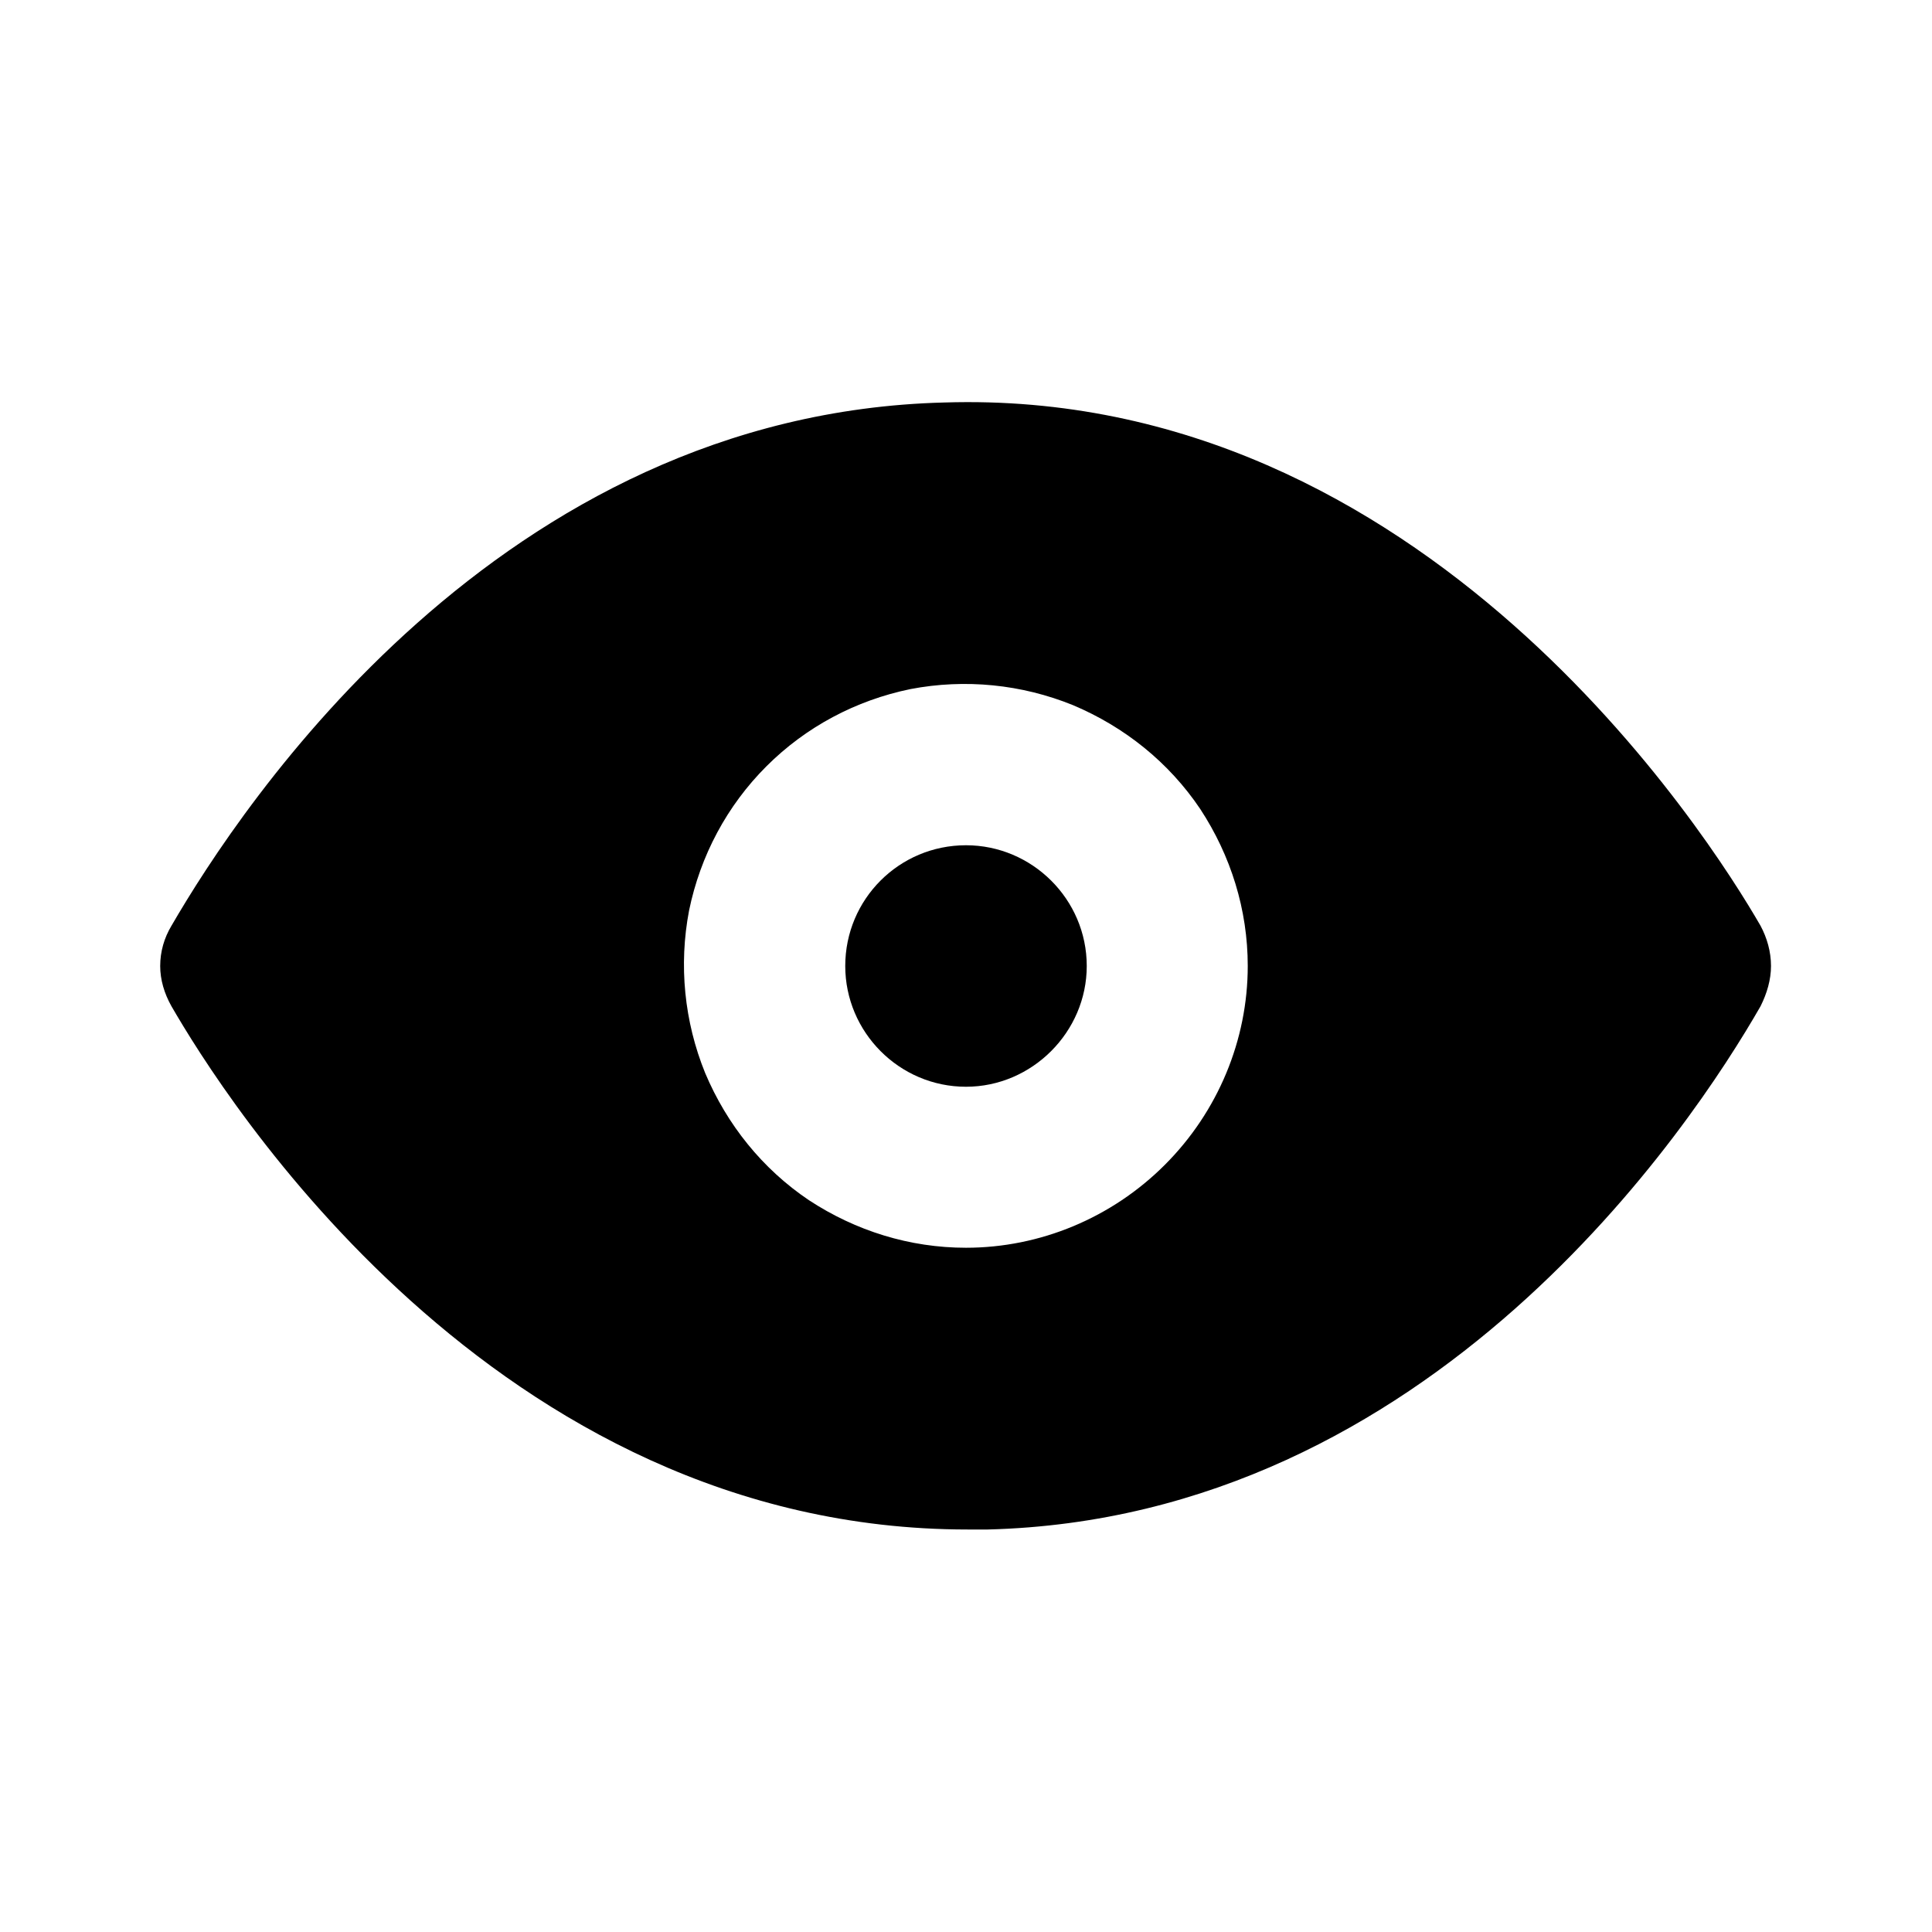 <svg width="24" height="24" viewBox="0 0 24 24" fill="none" xmlns="http://www.w3.org/2000/svg" xmlns:xlink="http://www.w3.org/1999/xlink">
	<desc>
			Created with Pixso.
	</desc>
	<defs>
		<clipPath id="clip5661_1894">
			<rect id="eye" width="24" height="24" fill="white" fill-opacity="0"/>
		</clipPath>
	</defs>
	<rect id="eye" width="24" height="24" fill="#FFFFFF" fill-opacity="0"/>
	<g clip-path="url(#clip5661_1894)">
		<g opacity="0">
			<path id="Vector" d="M0 0L24 0L24 24L0 24L0 0Z" fill="#000000" fill-opacity="1" fill-rule="evenodd"/>
		</g>
		<path id="Vector" d="M13.5 12C13.5 12.82 12.82 13.5 12 13.5C11.17 13.5 10.5 12.82 10.5 12C10.5 11.17 11.17 10.5 12 10.5C12.82 10.5 13.5 11.17 13.5 12Z" fill="#000000" fill-opacity="1" fill-rule="evenodd"/>
		<path id="Vector" d="M21.87 11.5C21.23 10.39 17.7 4.81 11.73 5C6.2 5.14 3 10 2.13 11.5C2.04 11.65 1.99 11.82 1.99 12C1.99 12.17 2.04 12.34 2.13 12.5C2.76 13.59 6.13 19 12.02 19L12.27 19C17.79 18.86 21.01 14 21.87 12.5C21.95 12.34 22 12.17 22 12C22 11.82 21.95 11.65 21.87 11.5ZM12 15.5C11.3 15.5 10.63 15.29 10.05 14.91C9.47 14.52 9.03 13.97 8.76 13.33C8.5 12.69 8.43 11.99 8.56 11.31C8.7 10.63 9.03 10.01 9.52 9.52C10.01 9.03 10.63 8.7 11.31 8.56C11.99 8.43 12.69 8.5 13.33 8.76C13.97 9.03 14.52 9.47 14.91 10.05C15.29 10.63 15.5 11.3 15.5 12C15.5 12.92 15.13 13.81 14.47 14.47C13.81 15.13 12.92 15.5 12 15.5Z" fill="#000000" fill-opacity="1" fill-rule="nonzero"/>
	</g>
</svg>
